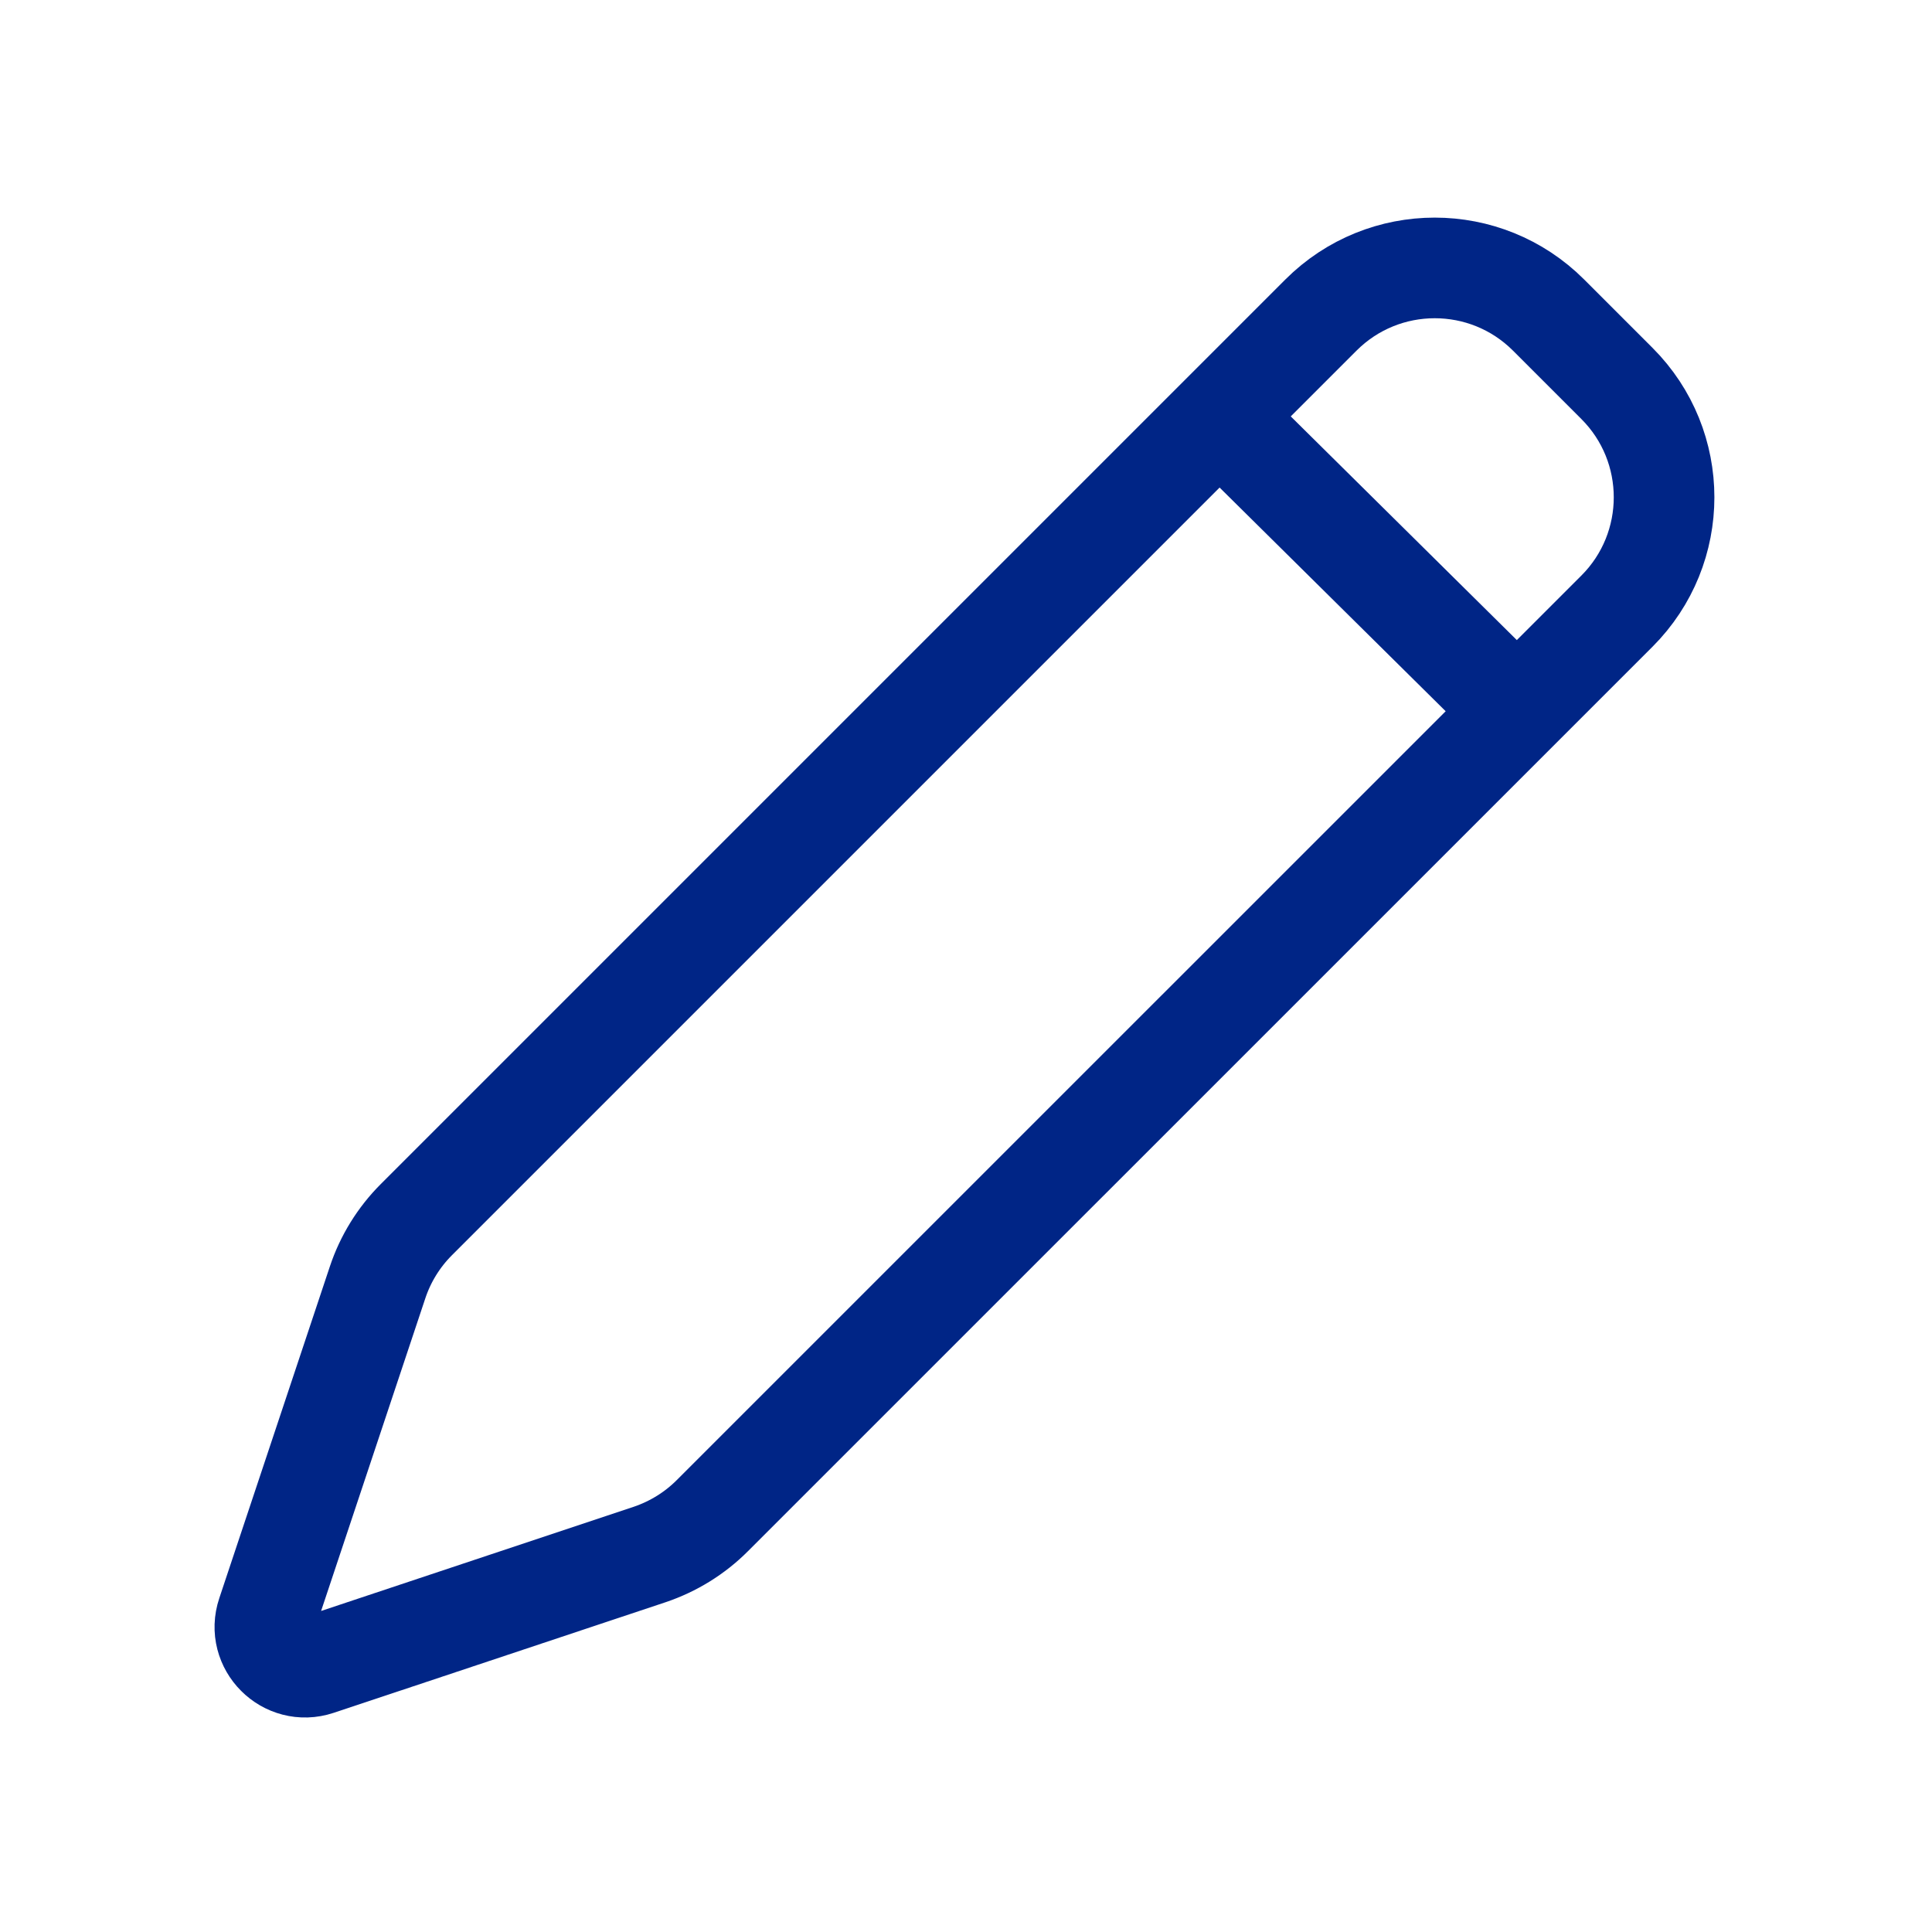 <svg width="24" height="24" viewBox="0 0 24 24" fill="none" xmlns="http://www.w3.org/2000/svg">
<path d="M15.148 5.175L18.845 8.833M19.237 3.914L20.086 4.763C20.867 5.544 20.867 6.811 20.086 7.592L8.85 18.827C8.631 19.047 8.363 19.212 8.069 19.311L3.949 20.684C3.558 20.814 3.186 20.442 3.317 20.051L4.69 15.932C4.788 15.637 4.953 15.37 5.173 15.15L16.409 3.914C17.19 3.133 18.456 3.133 19.237 3.914Z" stroke="#002586" stroke-width="1.25" stroke-linecap="round"/>
</svg>
